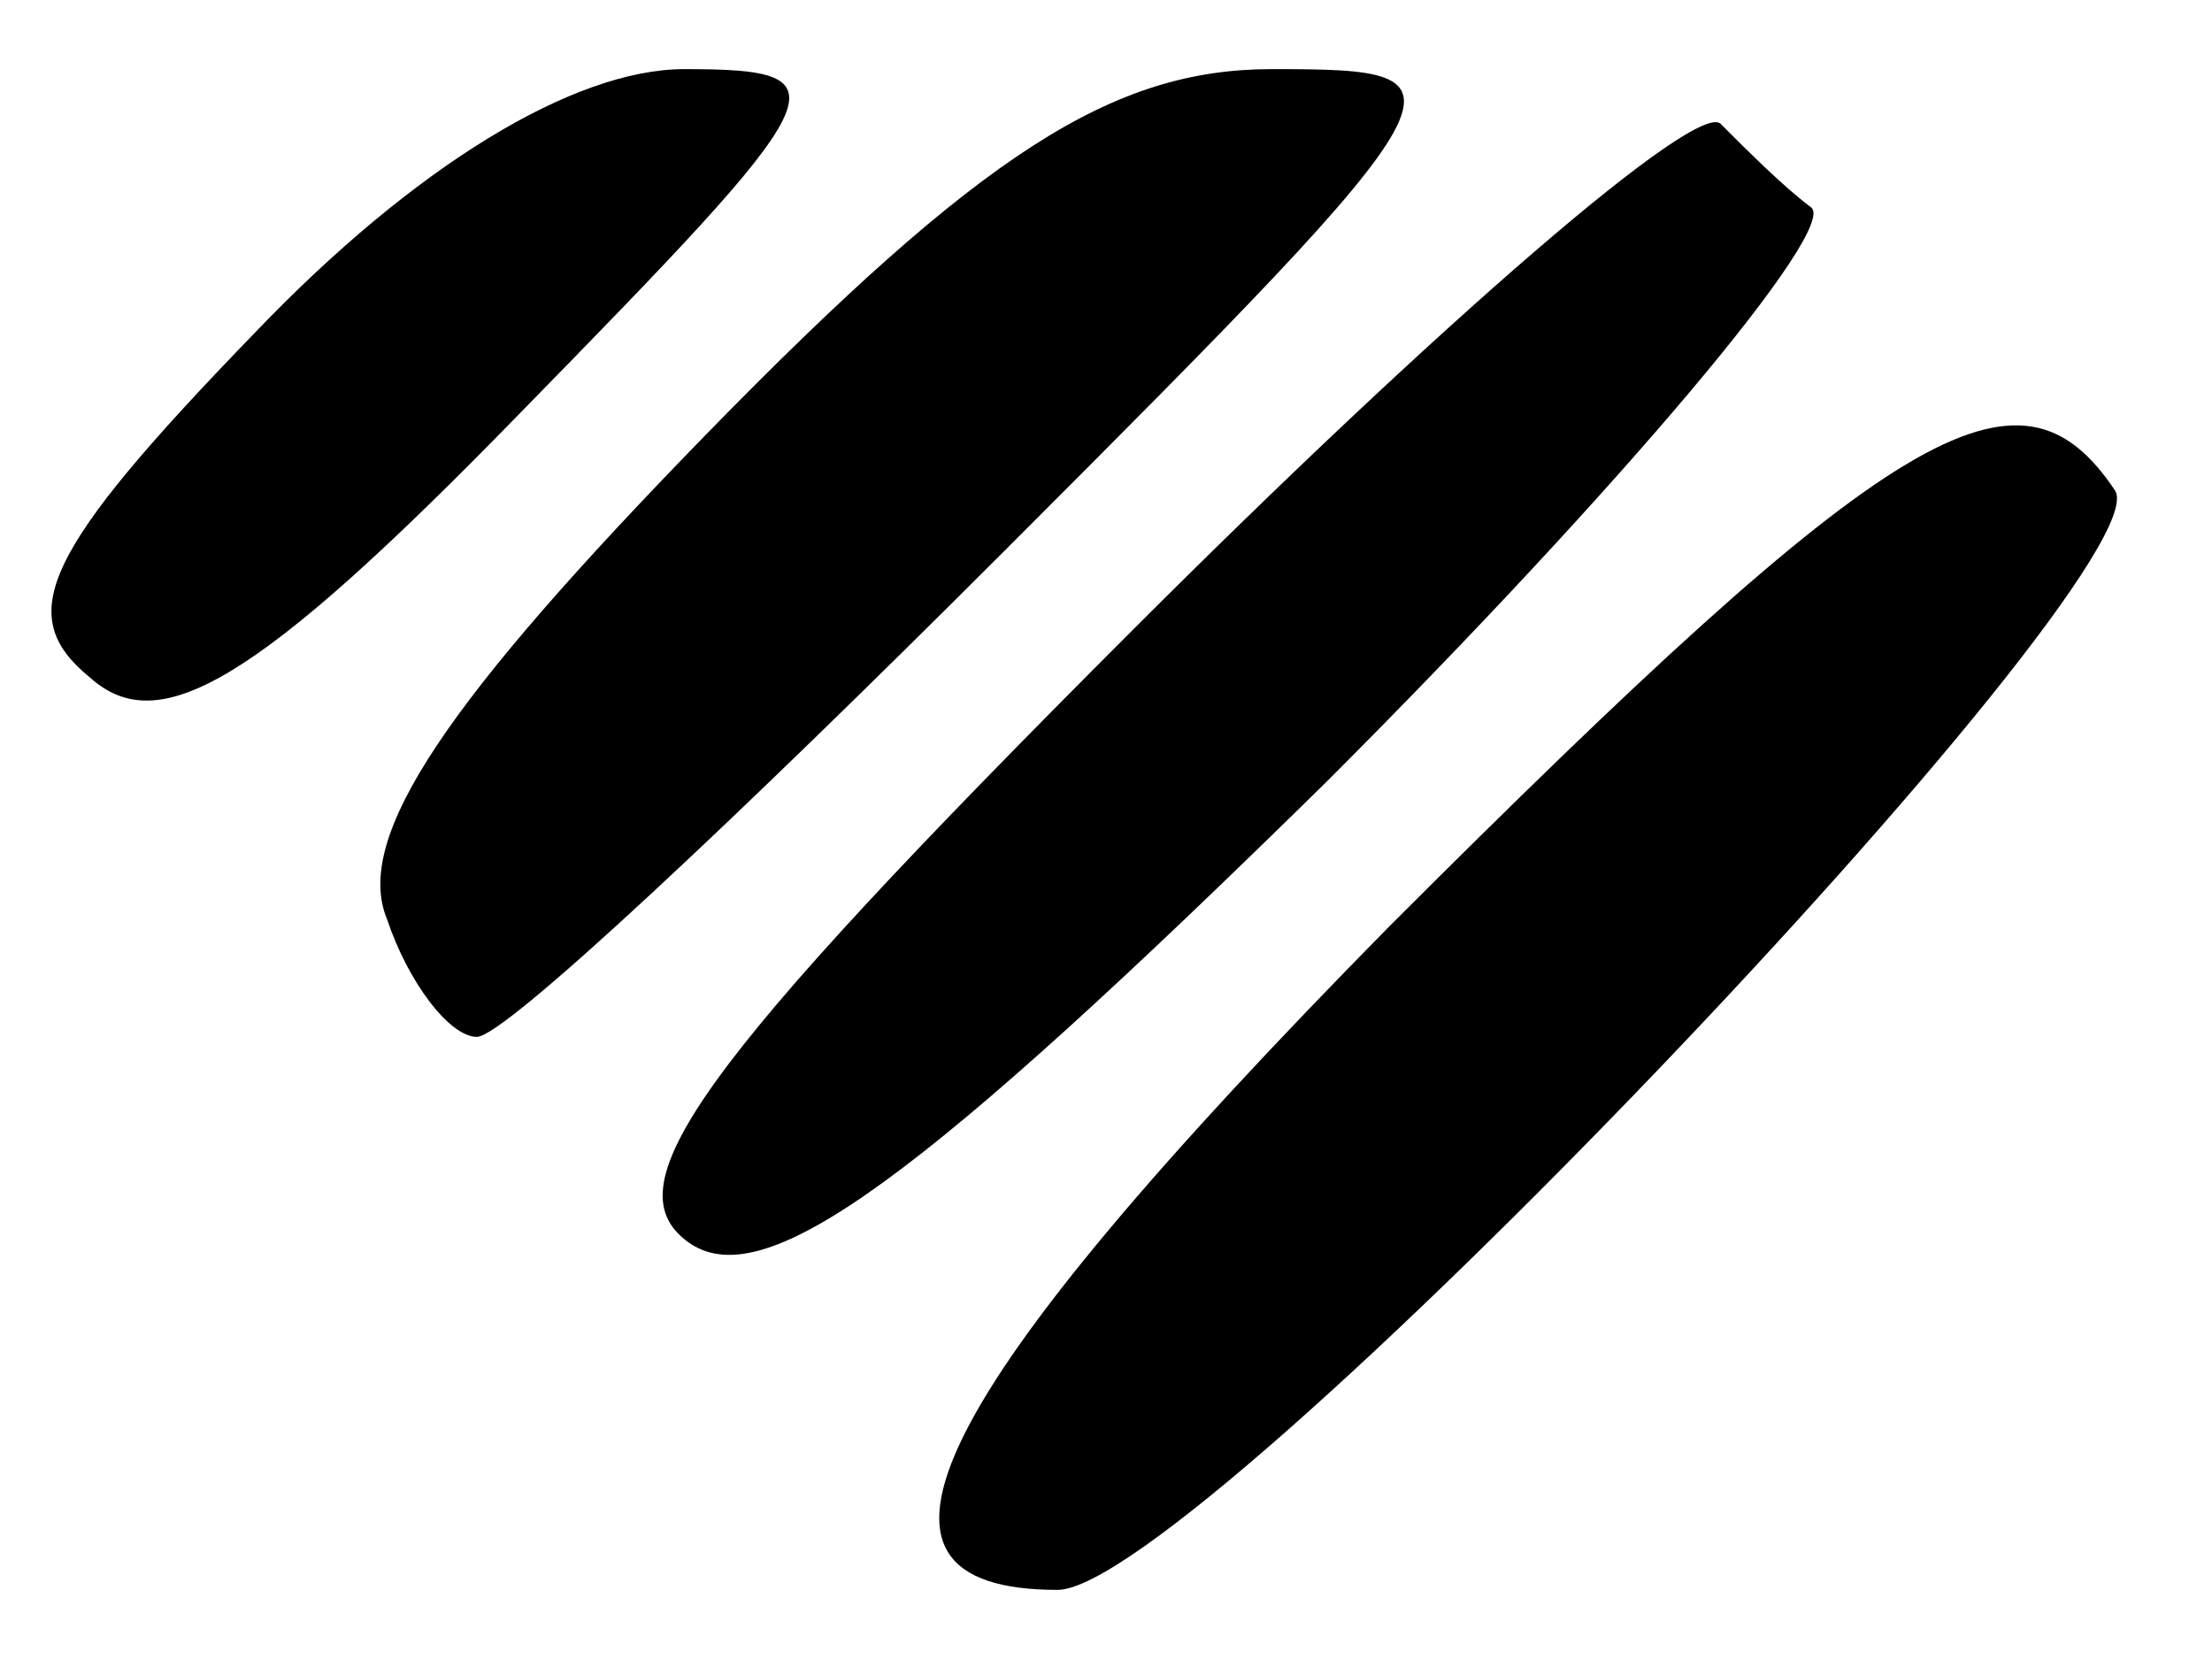 <?xml version="1.0" standalone="no"?>
<!DOCTYPE svg PUBLIC "-//W3C//DTD SVG 20010904//EN"
 "http://www.w3.org/TR/2001/REC-SVG-20010904/DTD/svg10.dtd">
<svg version="1.0" xmlns="http://www.w3.org/2000/svg"
 width="32pt" height="24pt" viewBox="0 0 32 24"
 preserveAspectRatio="xMidYMid meet">

<g transform="translate(0,24) scale(0.1,-0.1)"
fill="#000000" stroke="none">
<path d="M37 192 c-31 -32 -35 -41 -24 -50 10 -9 24 -1 62 38 46 47 48 50 24
50 -16 0 -39 -14 -62 -38z"/>
<path d="M102 177 c-37 -38 -51 -58 -46 -70 3 -9 9 -17 13 -17 4 0 38 32 76
70 69 69 69 70 39 70 -23 0 -42 -12 -82 -53z"/>
<path d="M164 149 c-64 -64 -76 -81 -64 -89 11 -7 33 9 92 67 43 43 74 80 70
83 -4 3 -9 8 -13 12 -3 4 -41 -29 -85 -73z"/>
<path d="M201 106 c-67 -68 -81 -96 -48 -96 20 0 160 147 153 159 -14 21 -32
10 -105 -63z"/>
</g>
</svg>
